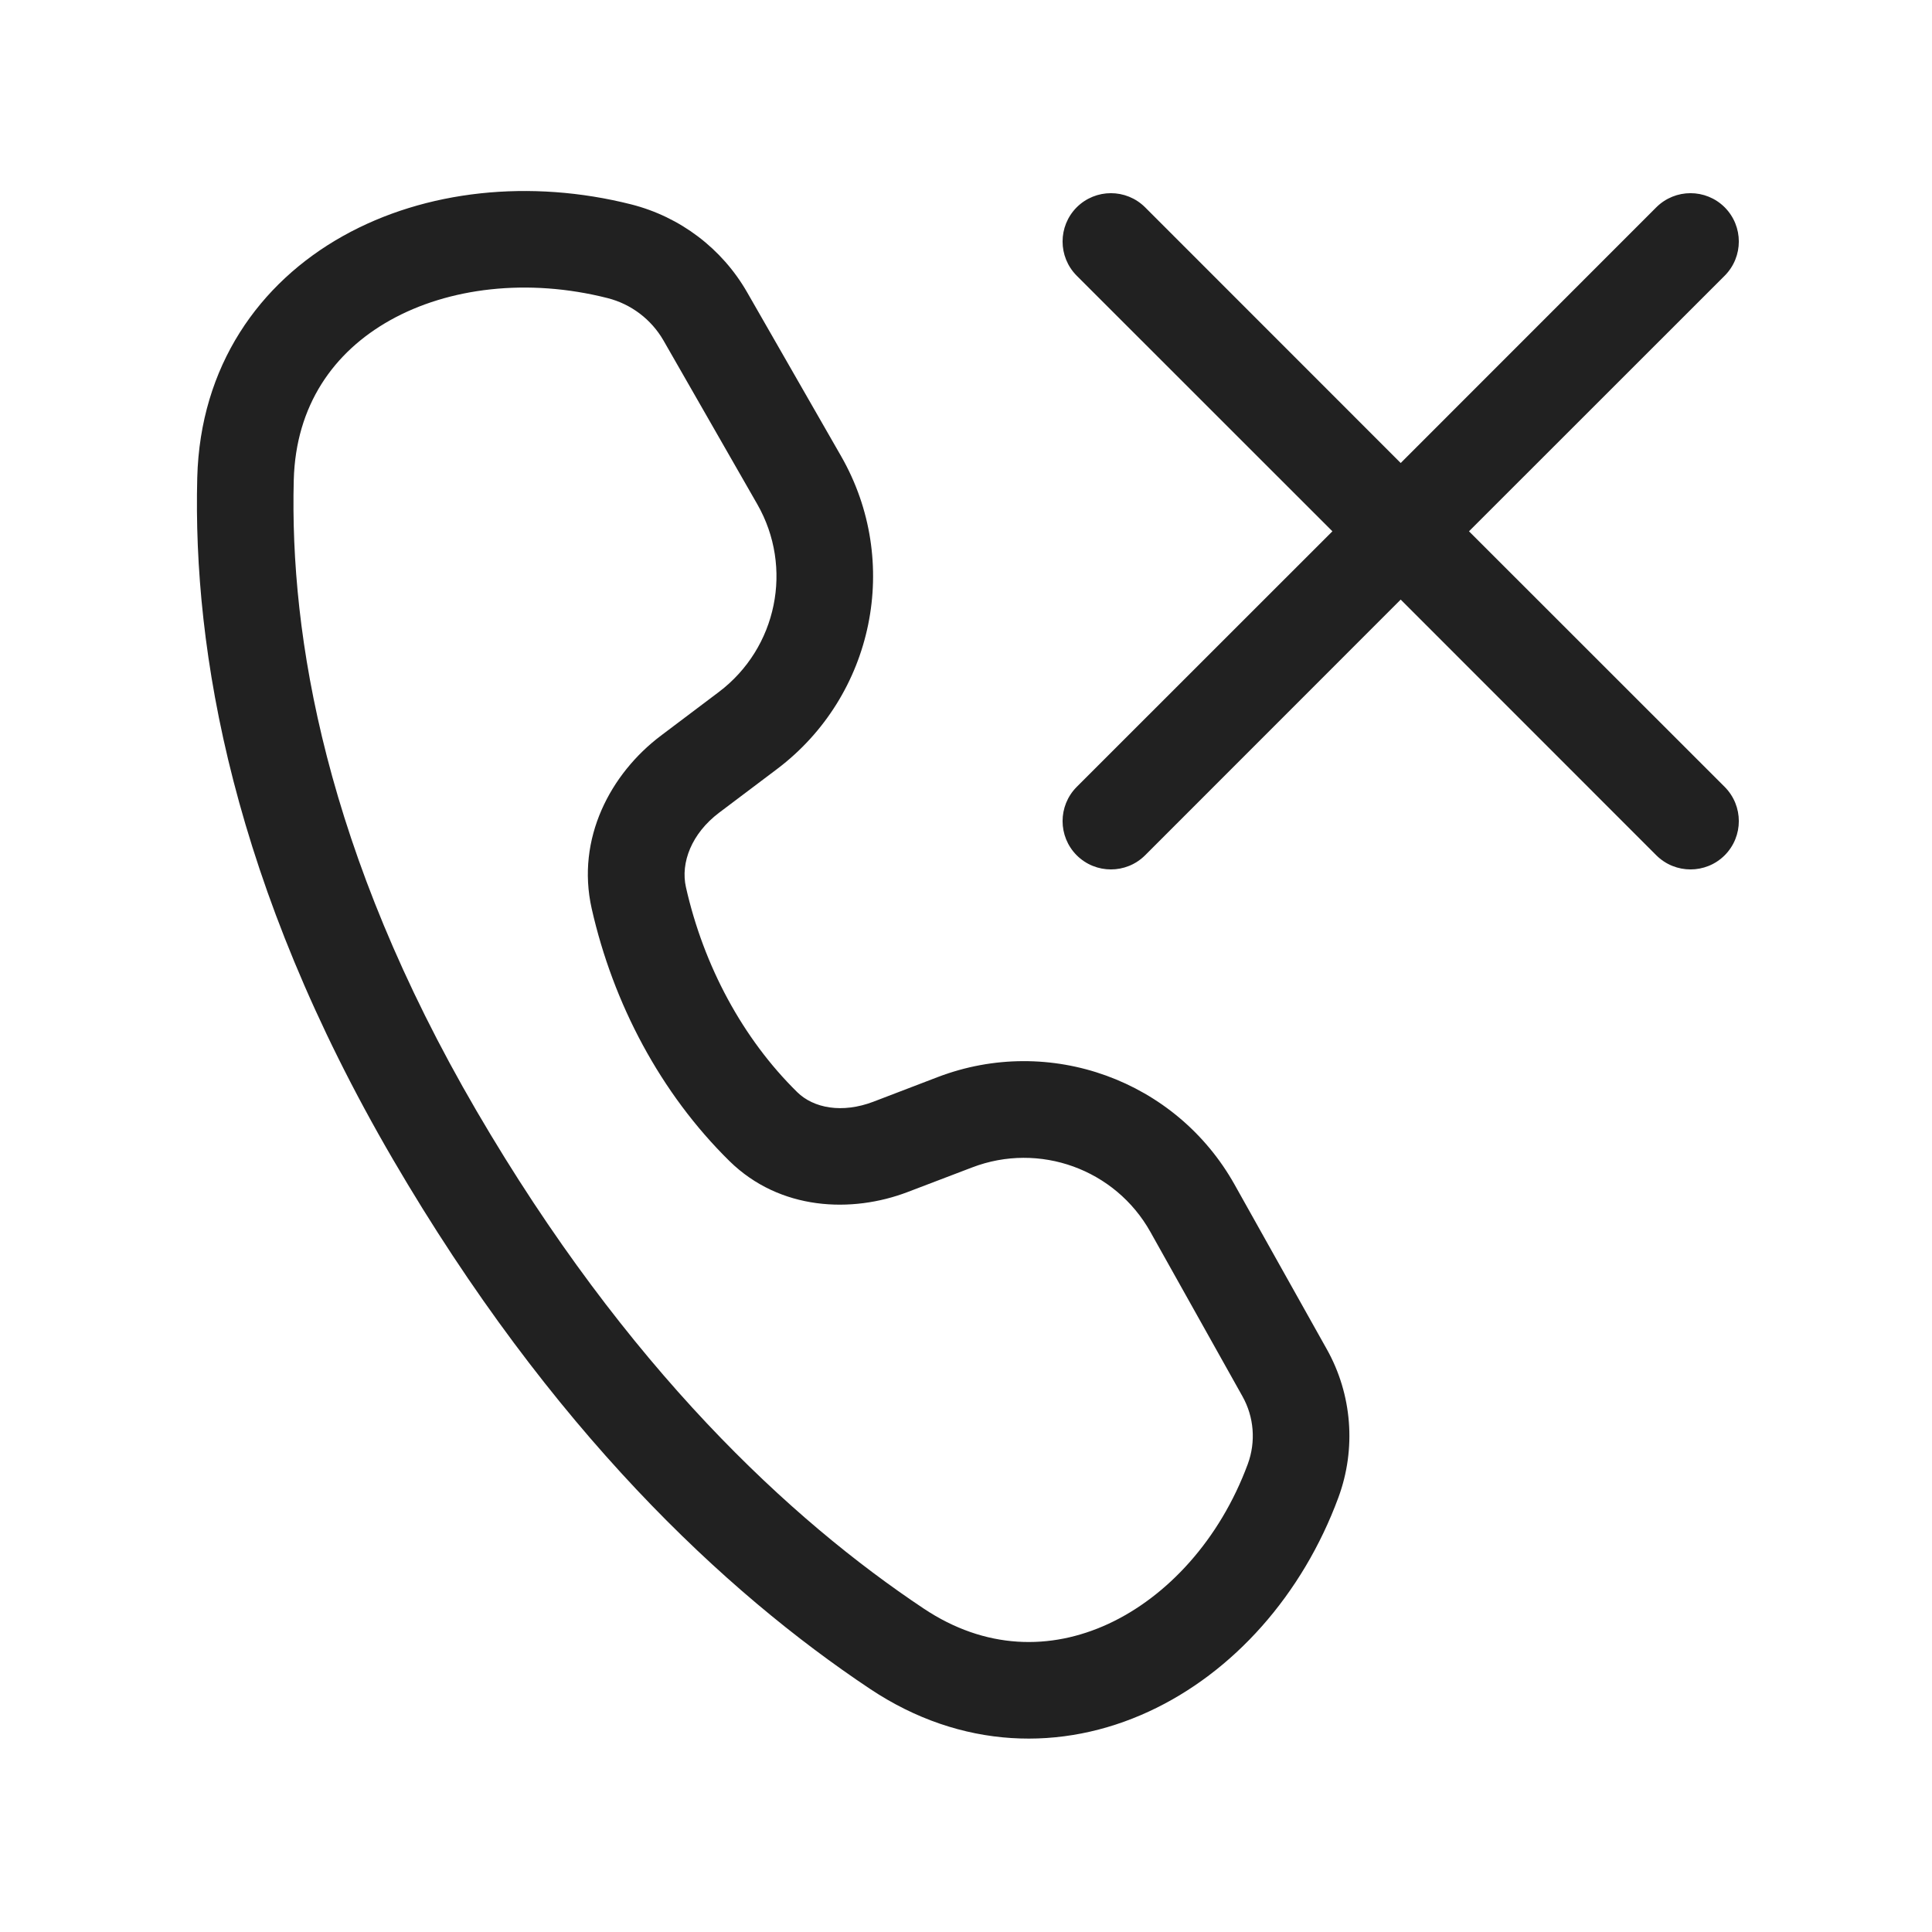 <svg width="20" height="20" viewBox="0 0 20 20" fill="none" xmlns="http://www.w3.org/2000/svg">
<path d="M6.535 2.116C5.494 1.853 4.405 1.965 3.551 2.443C2.682 2.929 2.072 3.79 2.042 4.944C1.995 6.745 2.412 9.163 4.068 12.002C5.703 14.804 7.508 16.484 9.006 17.483C9.952 18.114 10.997 18.131 11.89 17.719C12.769 17.314 13.484 16.506 13.855 15.502C14.041 14.998 13.998 14.436 13.735 13.967L12.781 12.264C12.175 11.181 10.866 10.707 9.707 11.15L9.041 11.405C8.718 11.528 8.422 11.472 8.253 11.306C7.688 10.751 7.284 9.997 7.101 9.185C7.043 8.93 7.16 8.628 7.443 8.414L8.044 7.961C9.049 7.202 9.333 5.814 8.707 4.722L7.735 3.027C7.475 2.573 7.042 2.245 6.535 2.116ZM3.041 4.97C3.061 4.197 3.453 3.643 4.039 3.315C4.641 2.978 5.463 2.876 6.29 3.086C6.534 3.148 6.742 3.306 6.868 3.524L7.839 5.219C8.215 5.875 8.045 6.707 7.442 7.163L6.841 7.616C6.321 8.008 5.962 8.68 6.125 9.405C6.347 10.388 6.838 11.318 7.552 12.02C8.074 12.532 8.818 12.561 9.398 12.339L10.064 12.085C10.759 11.819 11.545 12.103 11.909 12.753L12.862 14.455C12.982 14.669 13.002 14.925 12.917 15.156C12.627 15.94 12.082 16.529 11.472 16.811C10.875 17.086 10.2 17.078 9.561 16.651C8.19 15.737 6.49 14.169 4.932 11.498C3.369 8.818 2.999 6.584 3.041 4.97ZM17.854 2.146C18.049 2.342 18.049 2.658 17.854 2.854L15.207 5.5L17.854 8.146C18.049 8.342 18.049 8.658 17.854 8.854C17.658 9.049 17.342 9.049 17.146 8.854L14.5 6.207L11.854 8.854C11.658 9.049 11.342 9.049 11.146 8.854C10.951 8.658 10.951 8.342 11.146 8.146L13.793 5.5L11.146 2.854C10.951 2.658 10.951 2.342 11.146 2.146C11.342 1.951 11.658 1.951 11.854 2.146L14.5 4.793L17.146 2.146C17.342 1.951 17.658 1.951 17.854 2.146Z" fill="#212121"/>
</svg>
